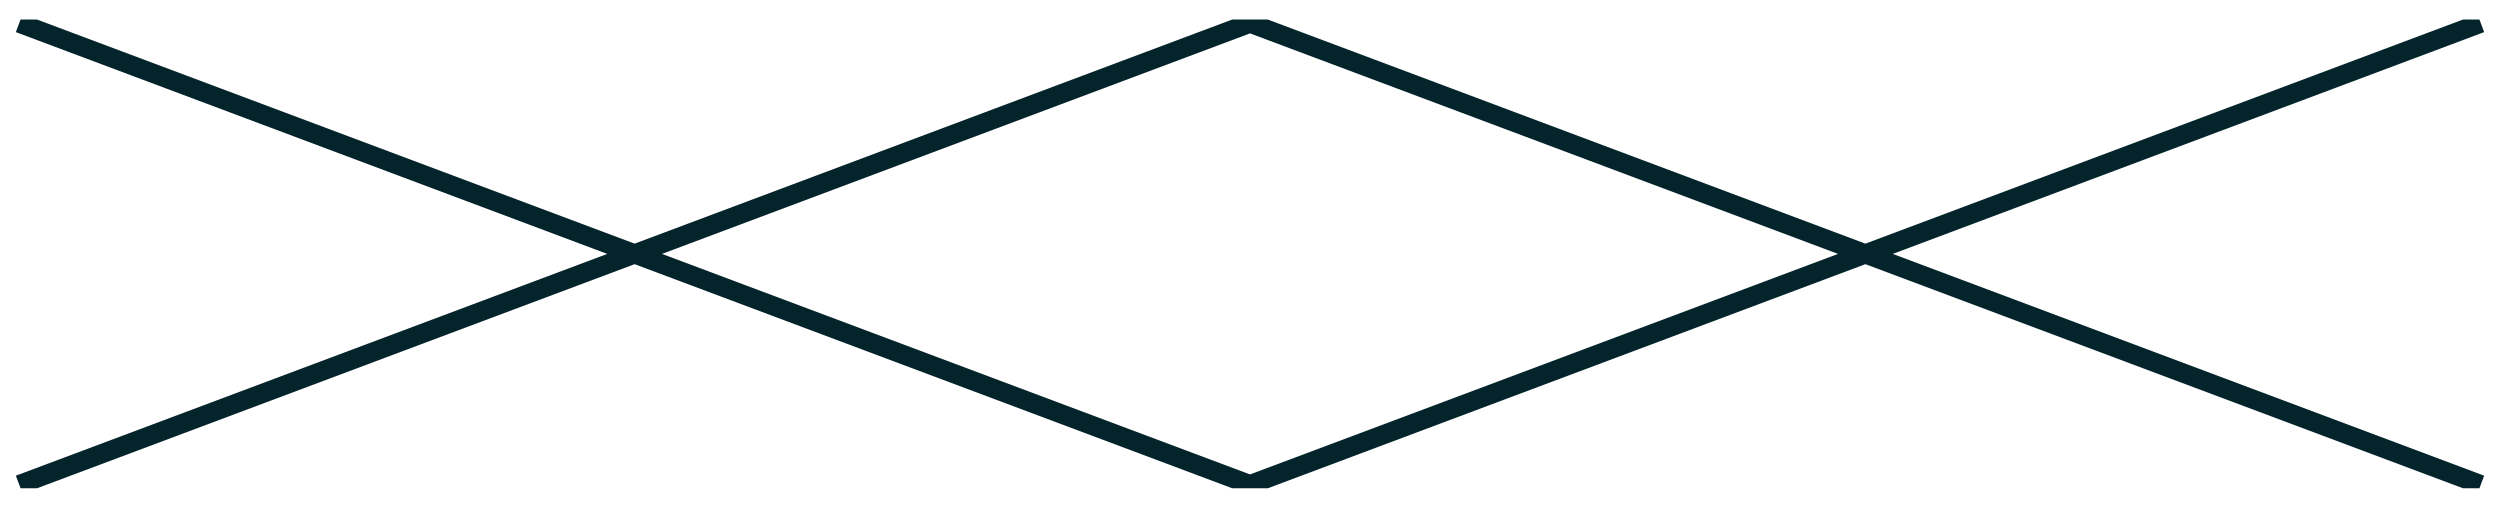<svg width="64" height="13" viewBox="0 0 64 13" fill="none" xmlns="http://www.w3.org/2000/svg">
<g clip-path="url(#clip0_129_740)">
<g clip-path="url(#clip1_129_740)">
<path d="M0.492 12.408L32 0.592L63.508 12.408M63.508 0.592L32 12.408L0.492 0.592" stroke="#04242C" stroke-width="0.492"/>
</g>
</g>
<defs>
<clipPath id="clip0_129_740">
<rect width="64" height="12" fill="white" transform="translate(0 0.5)"/>
</clipPath>
<clipPath id="clip1_129_740">
<rect width="64" height="12" fill="white" transform="translate(0 0.5)"/>
</clipPath>
</defs>
</svg>

